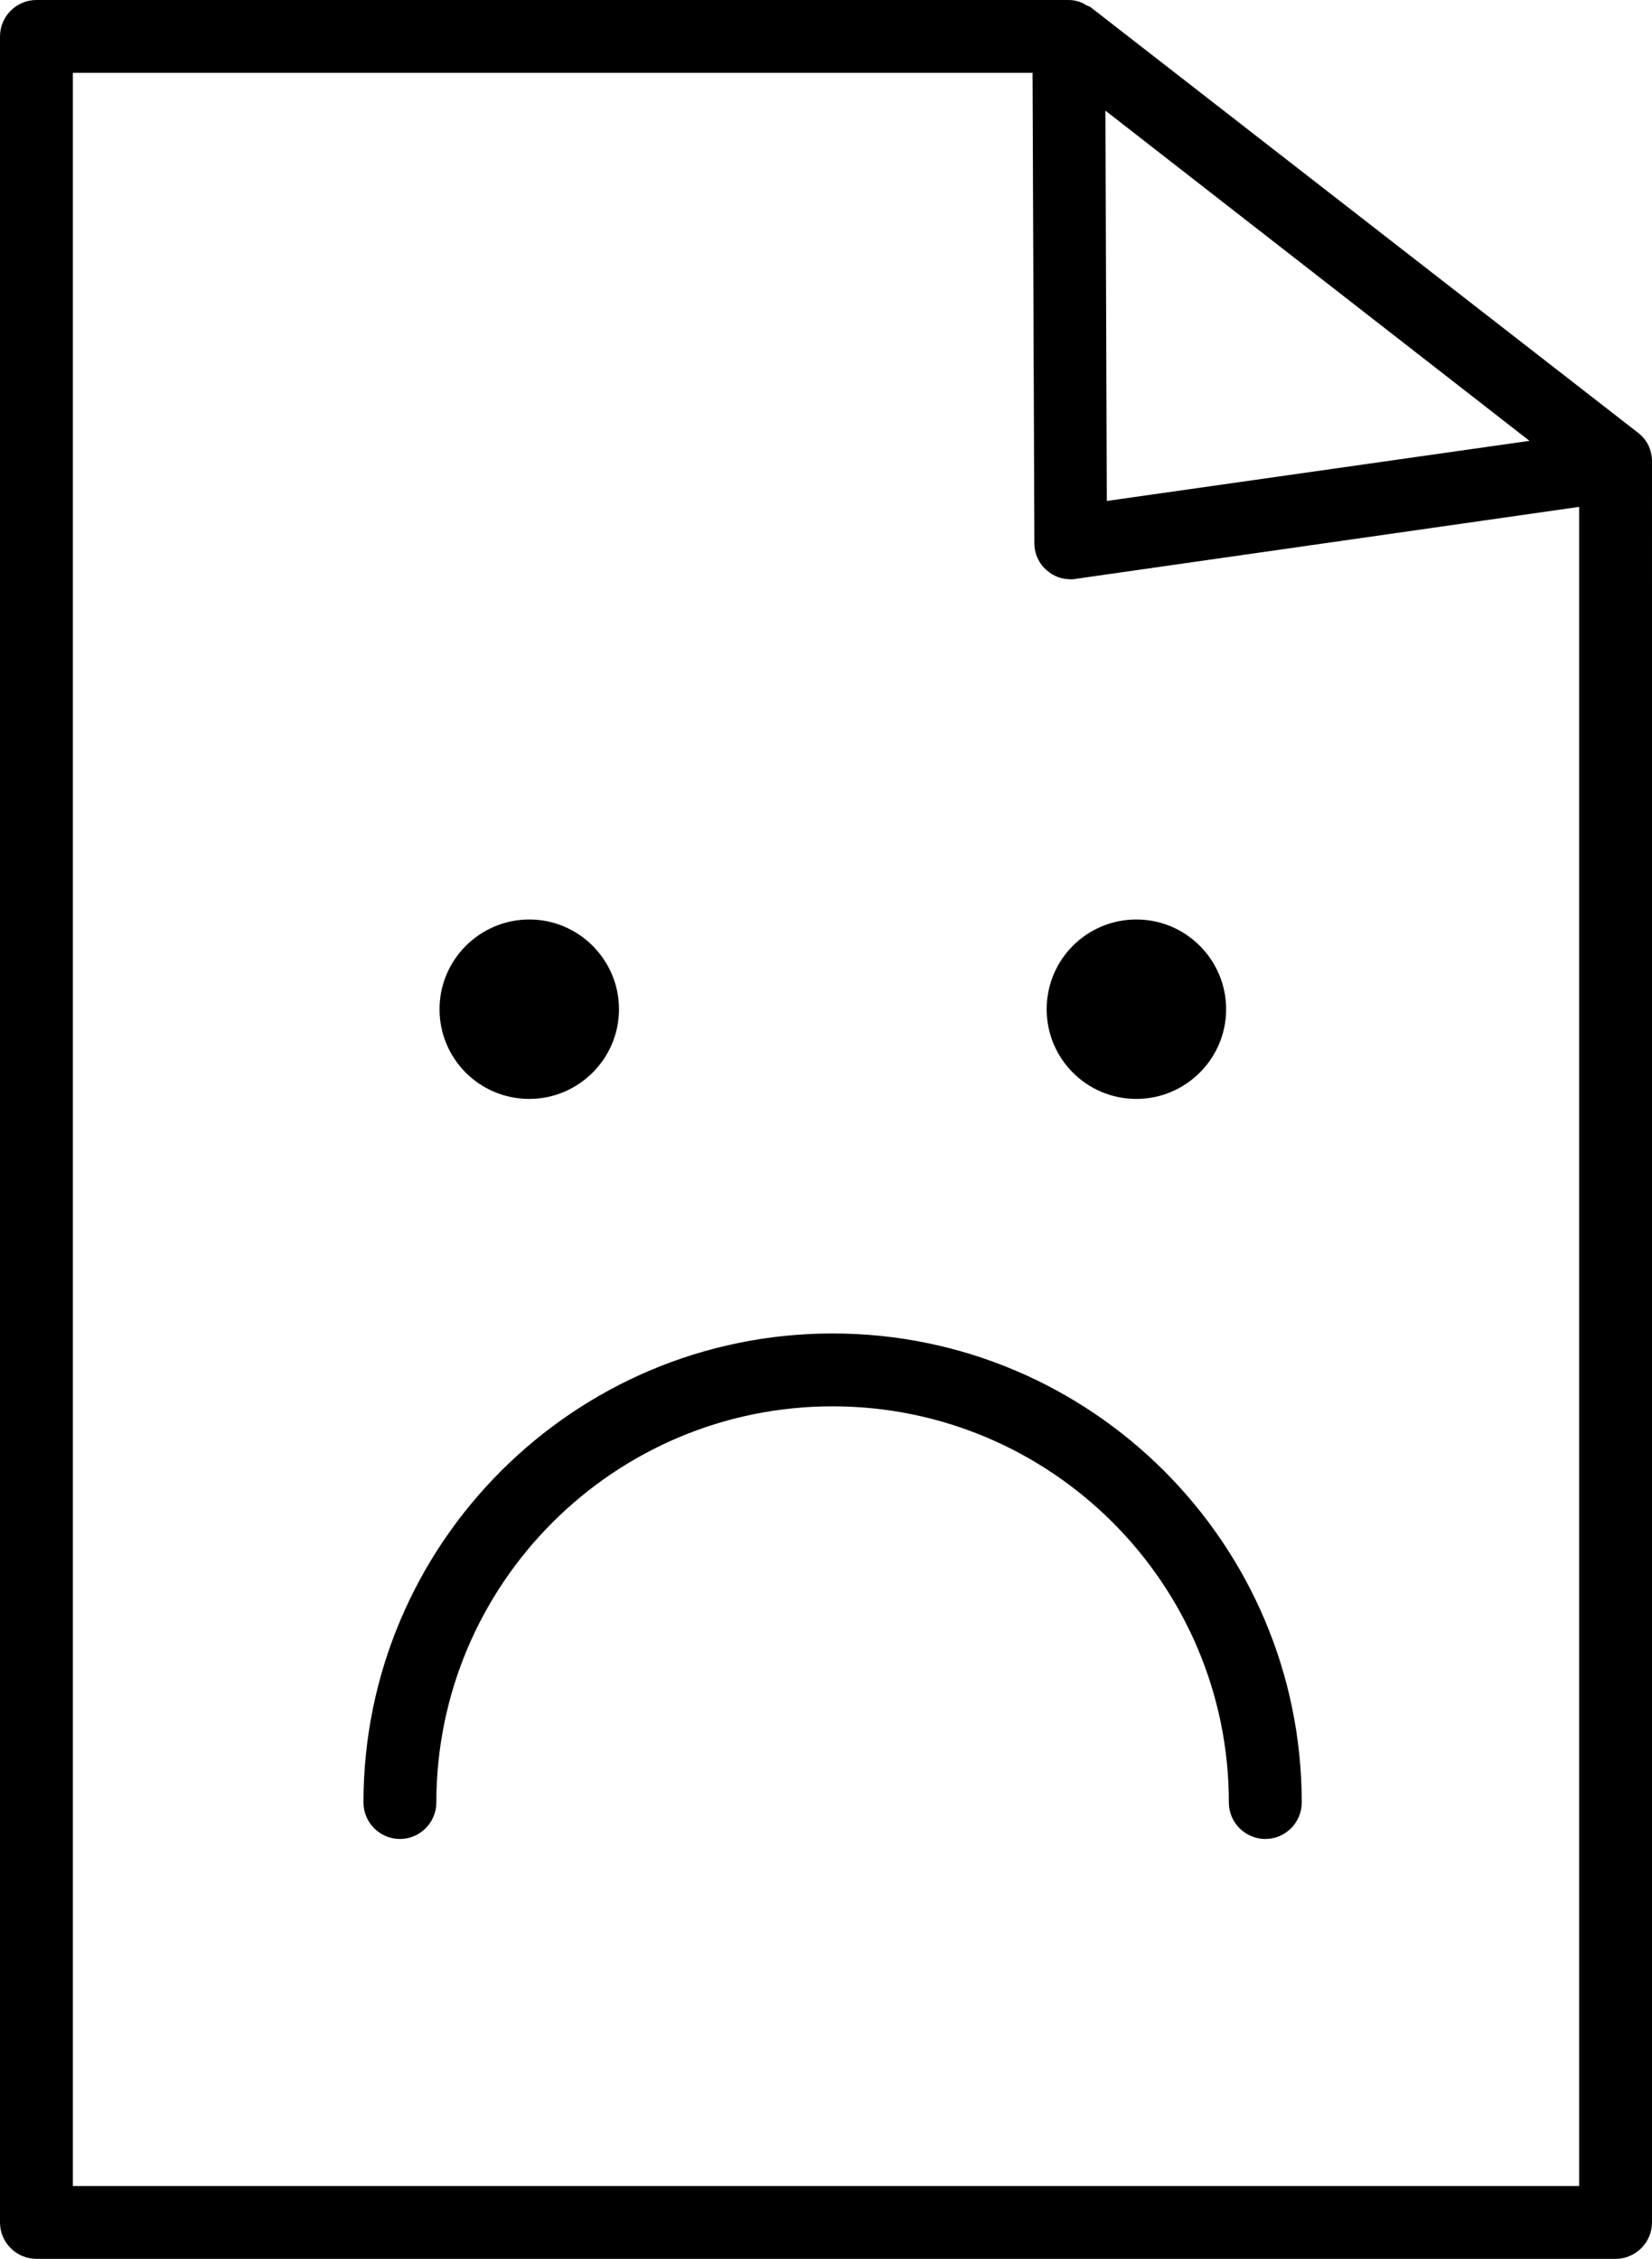 <?xml version="1.0" encoding="utf-8"?>
<!-- Generator: Adobe Illustrator 25.3.1, SVG Export Plug-In . SVG Version: 6.00 Build 0)  -->
<svg version="1.1" id="Layer_1" xmlns="http://www.w3.org/2000/svg" xmlns:xlink="http://www.w3.org/1999/xlink" x="0px" y="0px"
	 viewBox="0 0 362.7 496" style="enable-background:new 0 0 362.7 496;" xml:space="preserve">
<path d="M16,480V16h210.7l0.4,103.3c0,2.3,1,4.5,2.8,6c1.5,1.3,3.3,1.9,5.2,1.9c0.4,0,0.8,0,1.1-0.1l110.5-15.8V480H16z M335.8,96.8
	L243,110l-0.3-85.7L335.8,96.8z M239.6,1.7c-0.3-0.3-0.8-0.4-1.2-0.6c-0.3-0.2-0.6-0.4-0.9-0.5c-0.9-0.4-1.9-0.6-2.9-0.6l0,0H8
	C3.6,0,0,3.6,0,8v480c0,4.4,3.6,8,8,8h346.7c4.4,0,8-3.6,8-8V101.3c0-2.5-1.1-4.8-3.1-6.3L239.6,1.7z"/>
<path d="M116.2,241.3c10.8,0,19.7-8.8,19.7-19.7c0-10.8-8.8-19.7-19.7-19.7c-10.8,0-19.7,8.8-19.7,19.7S105.3,241.3,116.2,241.3z"/>
<path d="M249.5,241.3c10.8,0,19.7-8.8,19.7-19.7c0-10.8-8.8-19.7-19.7-19.7c-10.9,0-19.7,8.8-19.7,19.7S238.6,241.3,249.5,241.3z"/>
<path d="M182.8,292.8c-56.8,0-103,46.2-103,103c0,4.4,3.6,8,8,8s8-3.6,8-8c0-48,39-87,87-87s87,39,87,87c0,4.4,3.6,8,8,8
	c4.4,0,8-3.6,8-8C285.8,339,239.6,292.8,182.8,292.8z"/>
</svg>
